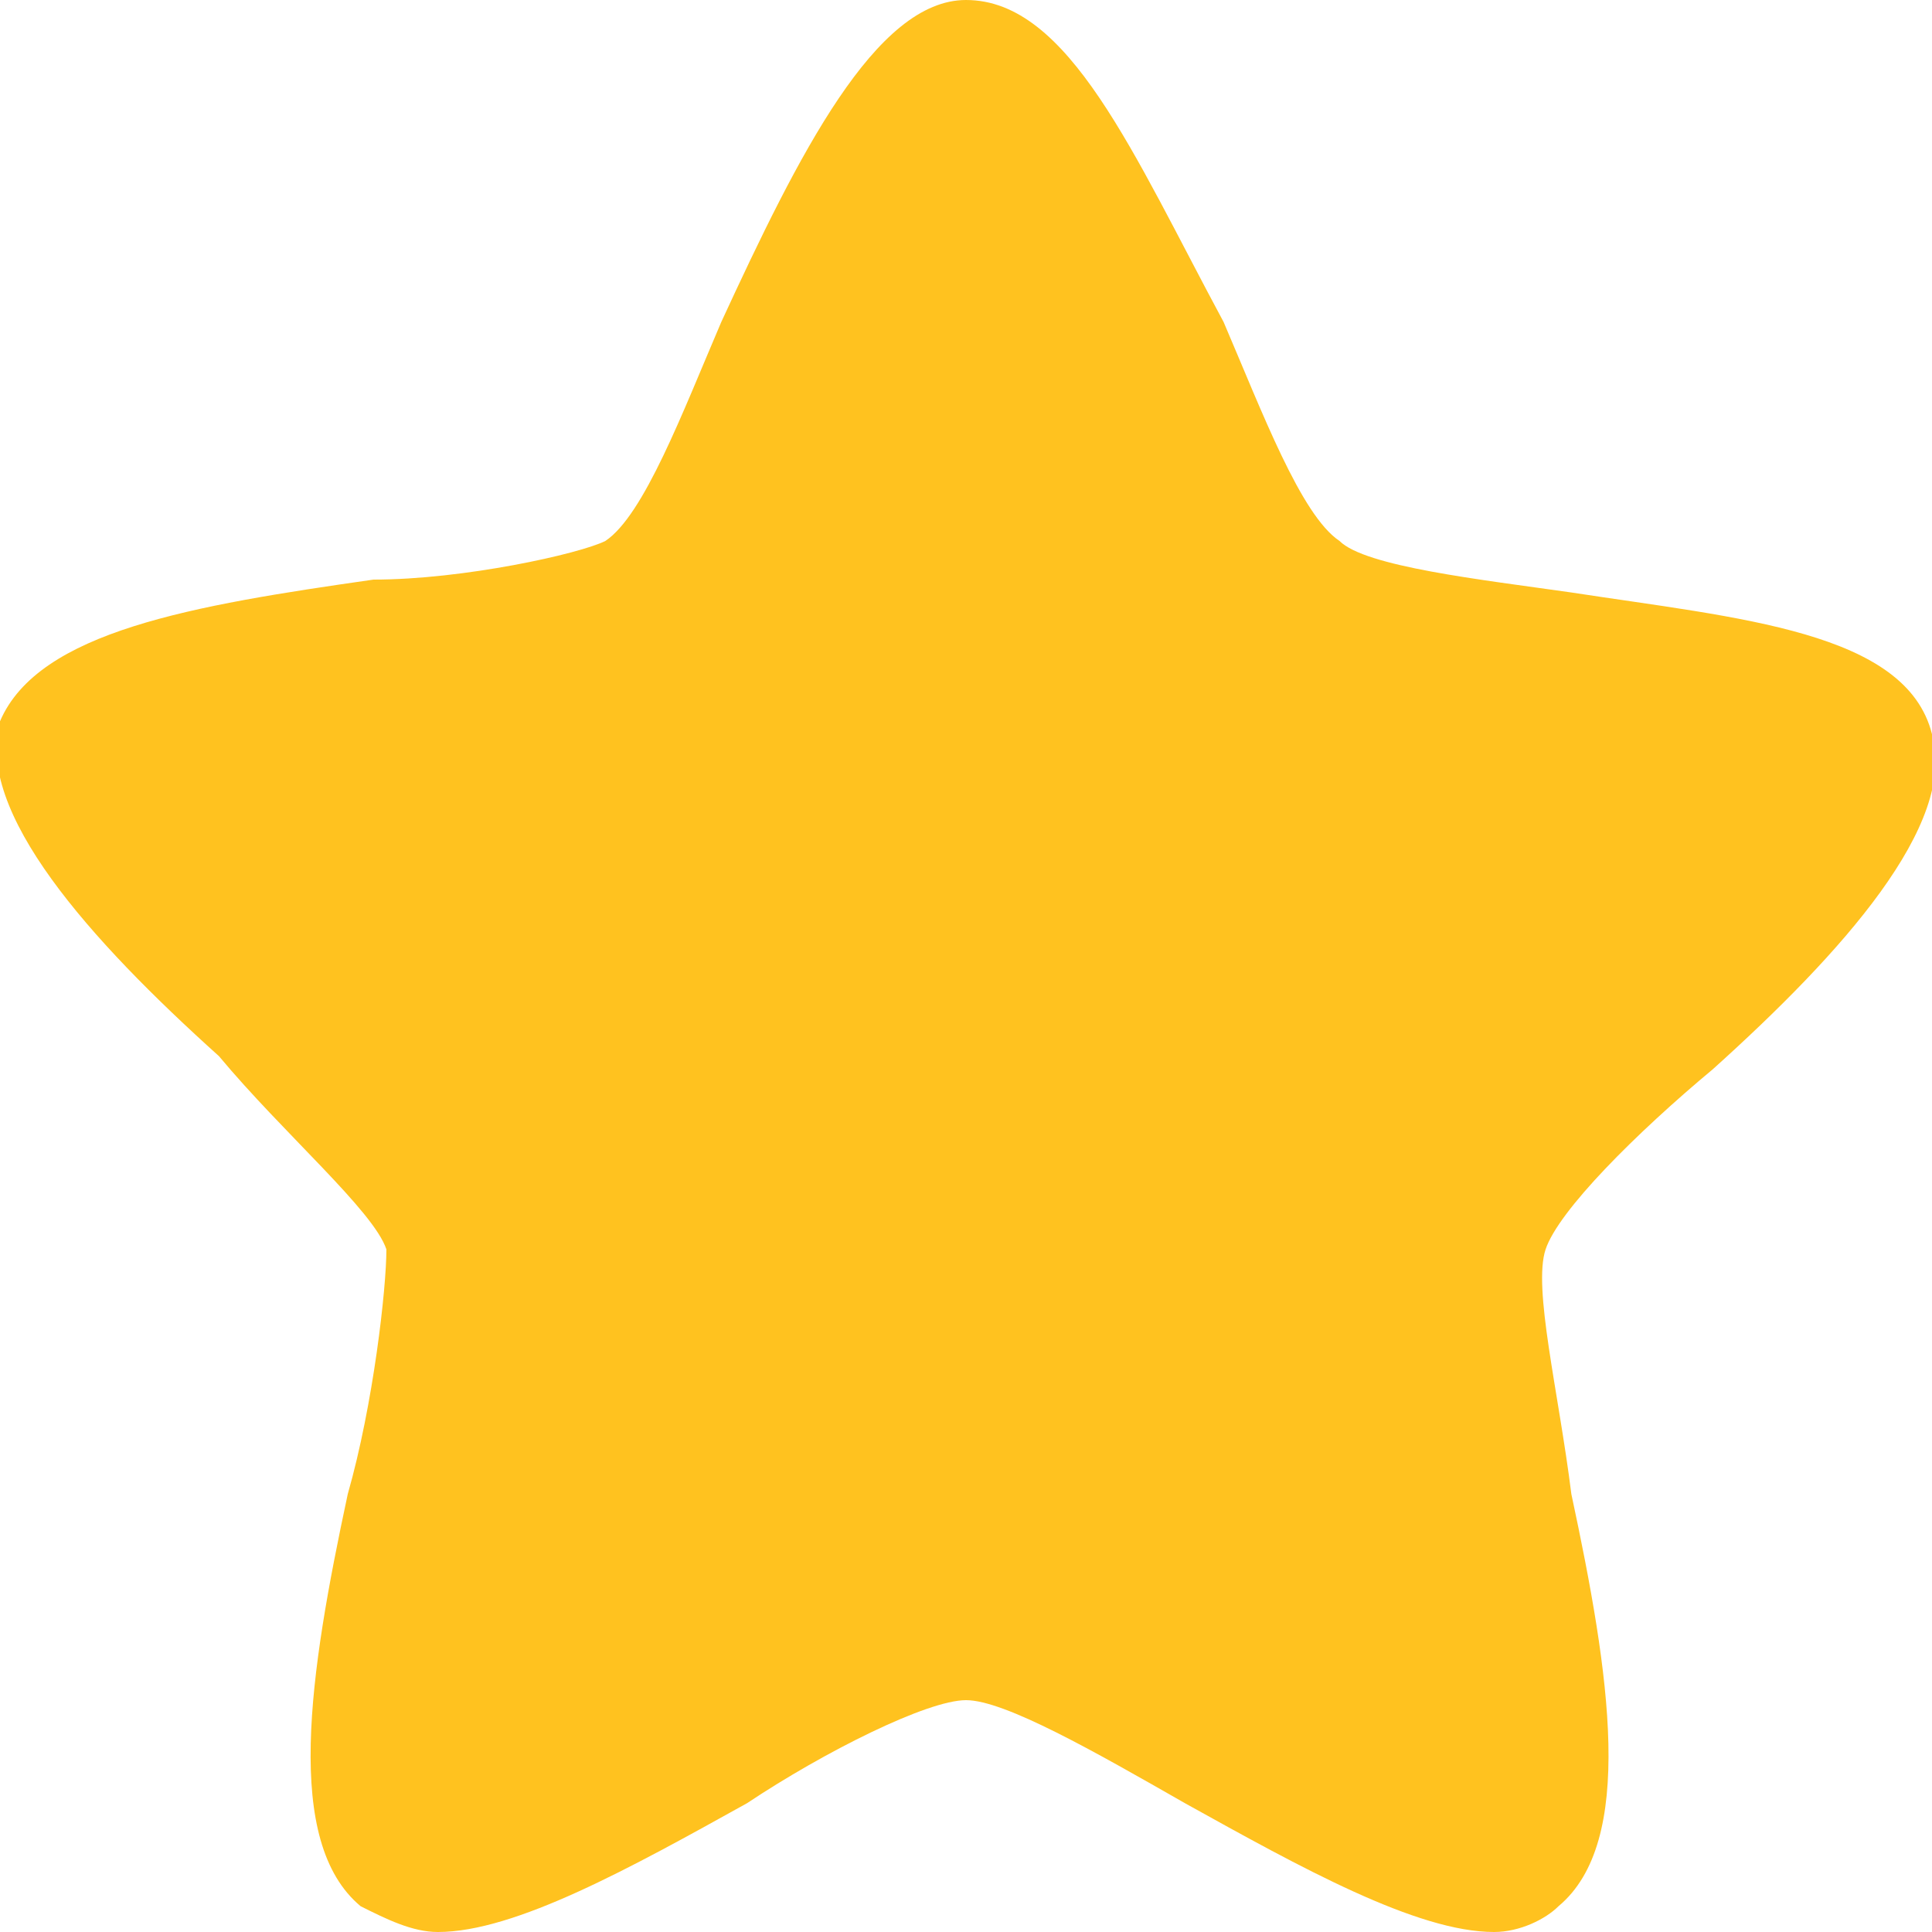 <?xml version="1.0" encoding="utf-8"?>
<!-- Generator: Adobe Illustrator 19.0.0, SVG Export Plug-In . SVG Version: 6.00 Build 0)  -->
<svg version="1.1" id="Layer_1" xmlns="http://www.w3.org/2000/svg" xmlns:xlink="http://www.w3.org/1999/xlink" x="0px" y="0px"
	 width="15px" height="15px" viewBox="0 0 15 15" enable-background="new 0 0 15 15" xml:space="preserve">
<path id="XMLID_33_" fill="#FFC21F" d="M15,5.7c-0.2-0.8-1.5-0.9-2.8-1.1c-0.7-0.1-1.6-0.2-1.8-0.4c-0.3-0.2-0.6-1-0.9-1.7
	C8.8,1.2,8.3,0,7.5,0l0,0C6.8,0,6.2,1.2,5.6,2.5C5.3,3.2,5,4,4.7,4.2C4.5,4.3,3.6,4.5,2.9,4.5C1.5,4.7,0.3,4.9,0,5.6
	c-0.2,0.7,0.7,1.7,1.7,2.6C2.2,8.8,2.9,9.4,3,9.7C3,10,2.9,10.9,2.7,11.6c-0.3,1.4-0.5,2.7,0.1,3.2C3,14.9,3.2,15,3.4,15
	c0.6,0,1.5-0.5,2.4-1c0.6-0.4,1.4-0.8,1.7-0.8c0.3,0,1,0.4,1.7,0.8c0.9,0.5,1.8,1,2.4,1c0.2,0,0.4-0.1,0.5-0.2
	c0.6-0.5,0.4-1.8,0.1-3.2c-0.1-0.8-0.3-1.6-0.2-1.9c0.1-0.3,0.7-0.9,1.3-1.4C14.3,7.4,15.2,6.4,15,5.7z"/>
</svg>
